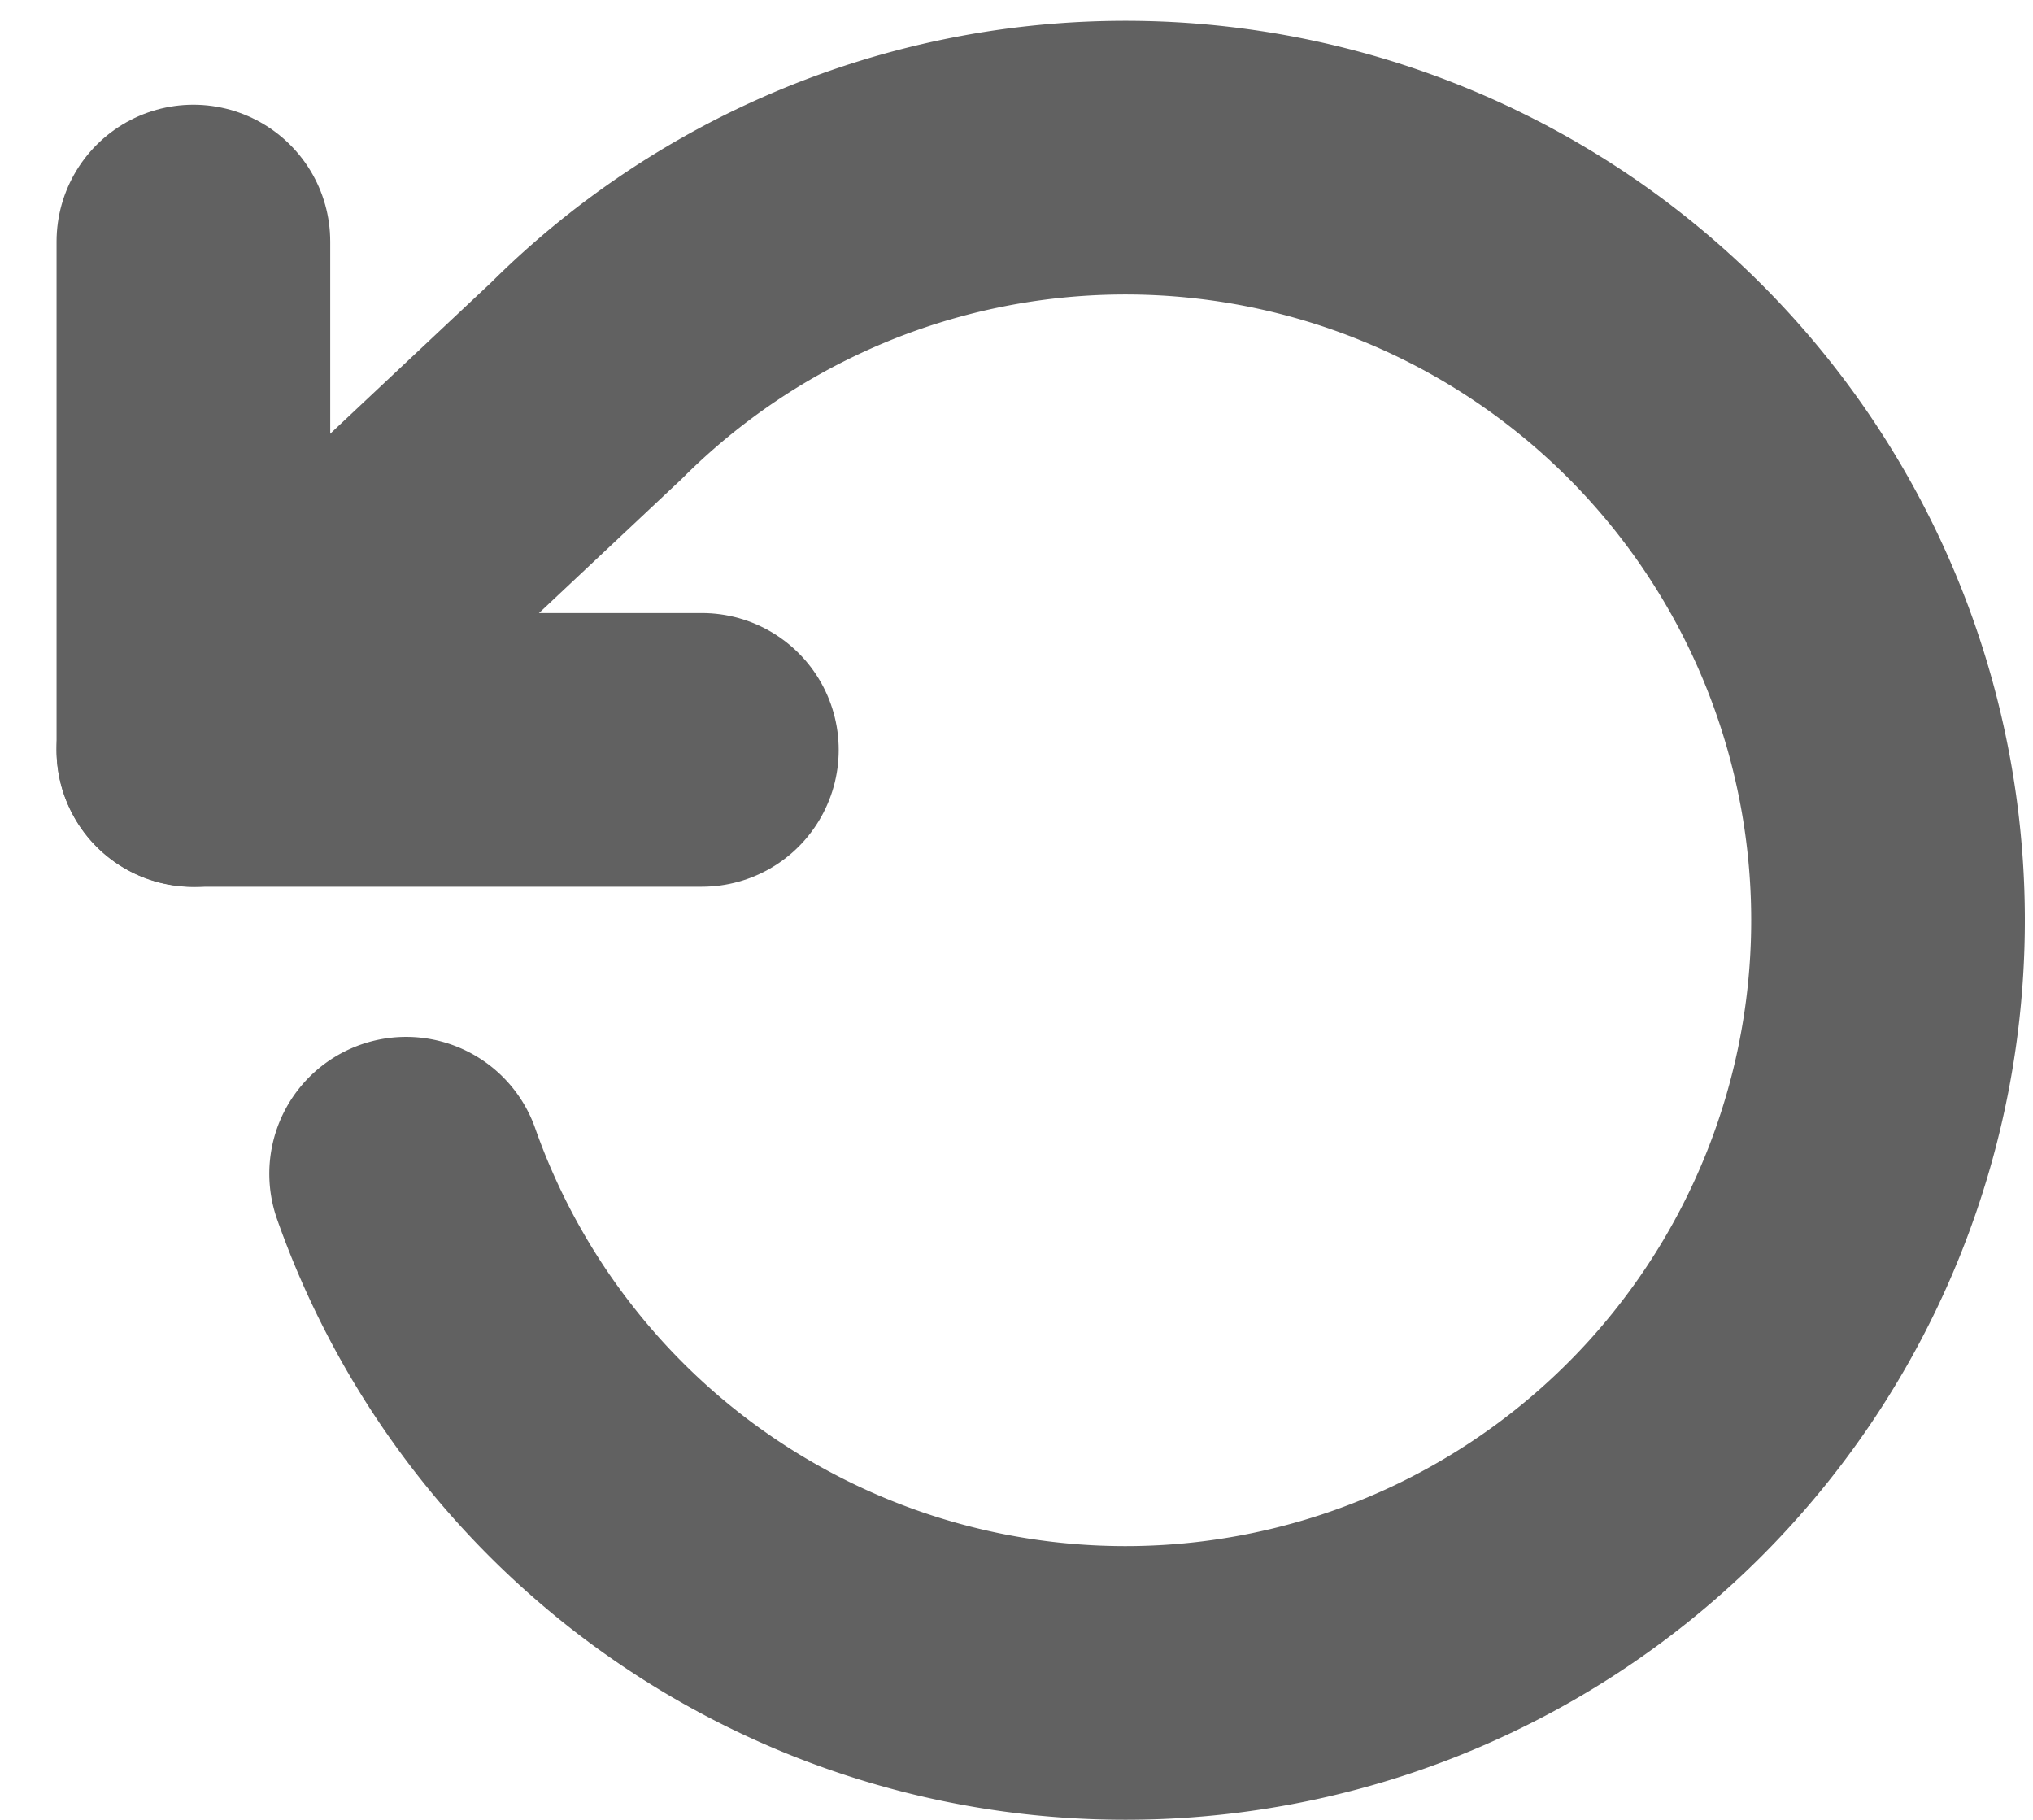 <svg xmlns="http://www.w3.org/2000/svg" width="11.143" height="9.975" viewBox="0 0 11.143 9.975">
  <g id="rotate-ccw" transform="translate(1.06 0.864)" opacity="0.7">
    <path id="Path_47836" data-name="Path 47836" d="M1,4V6.786H3.787" transform="translate(-1 -3.54)" fill="none" stroke="#1e1e1e" stroke-linecap="round" stroke-linejoin="round" stroke-width="1.5"/>
    <path id="Path_47837" data-name="Path 47837" d="M2.166,8.578a4.18,4.18,0,1,0,.989-4.347L1,6.256" transform="translate(-1 -3.009)" fill="none" stroke="#1e1e1e" stroke-linecap="round" stroke-linejoin="round" stroke-width="1.5"/>
  </g>
</svg>

